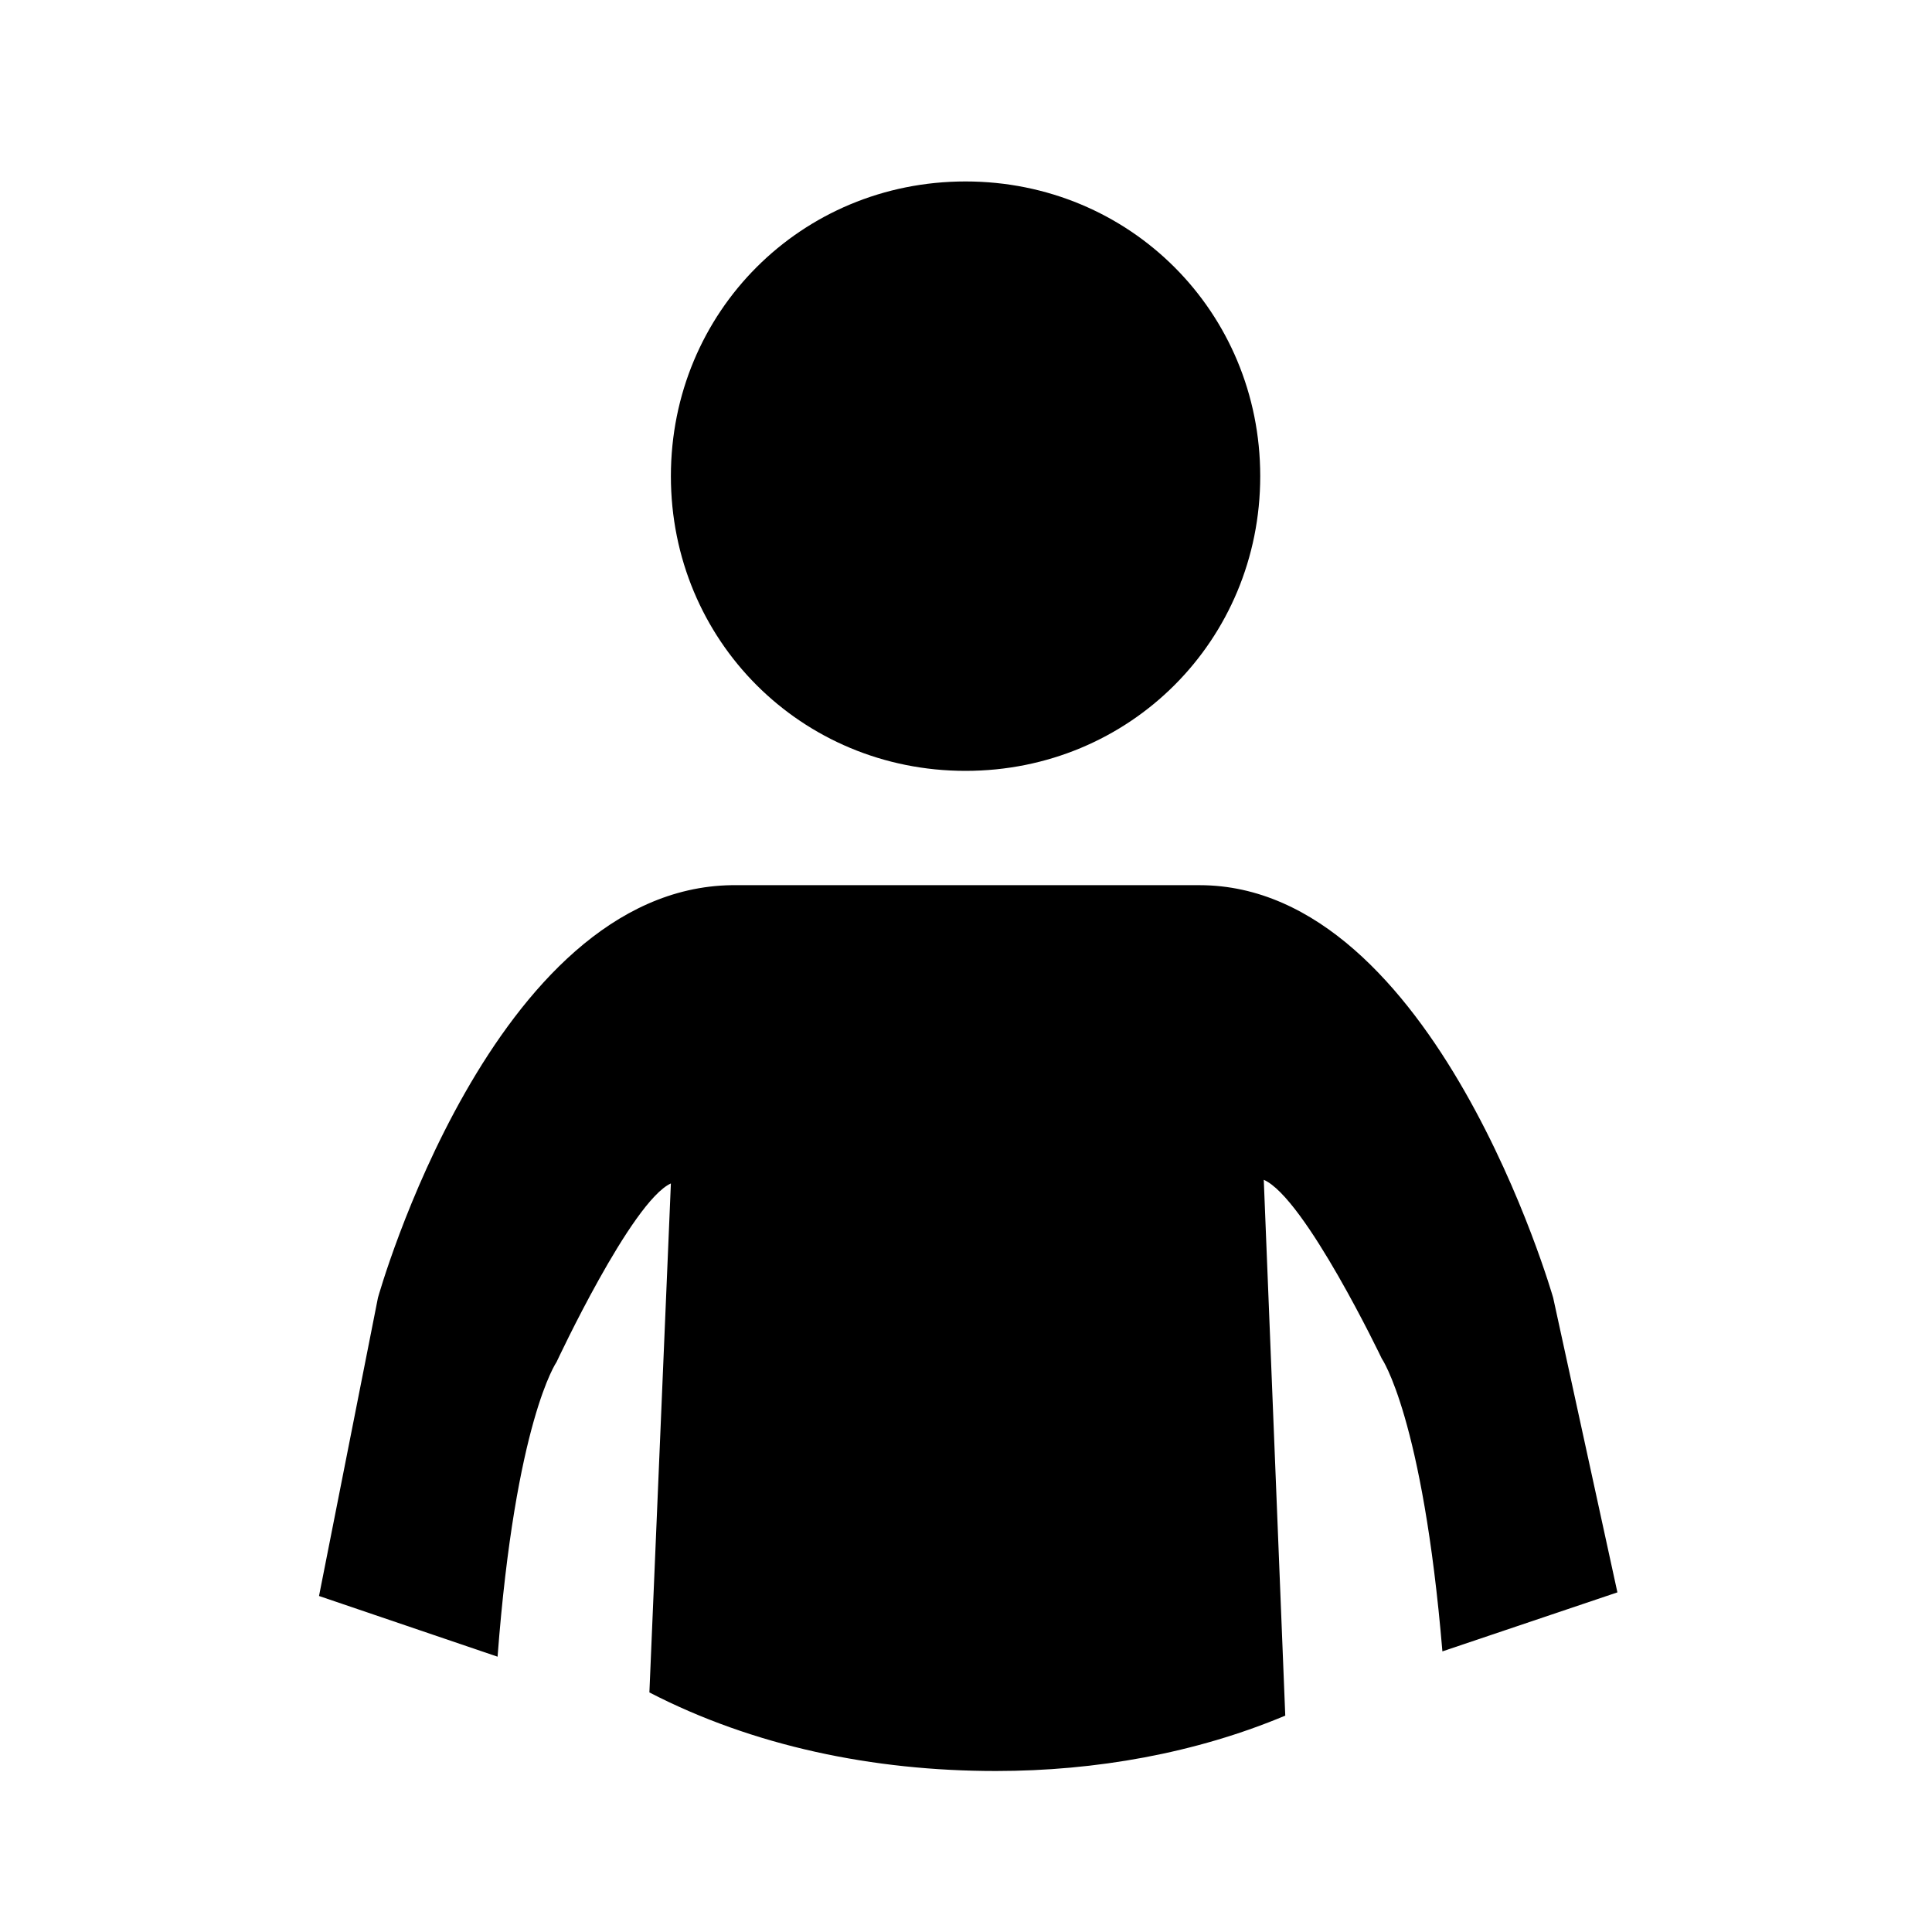 <svg width="24" height="24" viewBox="0 0 24 24" fill="none" xmlns="http://www.w3.org/2000/svg">
<path d="M11.994 2.254C9.953 2.254 8.334 3.874 8.334 5.915C8.334 7.956 9.953 9.576 11.994 9.576C14.035 9.576 15.655 7.956 15.655 5.915C15.655 3.874 14.035 2.254 11.994 2.254ZM8.334 14.701L8.067 21.024C9.354 21.689 10.841 22 12.371 22C13.614 22 14.856 21.778 15.966 21.312L15.699 14.656C16.21 14.878 17.164 16.875 17.164 16.875C17.164 16.875 17.674 17.607 17.918 20.514L20.092 19.781L19.294 16.121C19.294 16.121 17.829 10.996 14.901 10.996H9.088C6.115 11.04 4.695 16.121 4.695 16.121L3.963 19.826L6.181 20.58C6.403 17.651 6.914 16.919 6.914 16.919C6.914 16.919 7.845 14.923 8.334 14.701Z" fill="black"/>
</svg>
